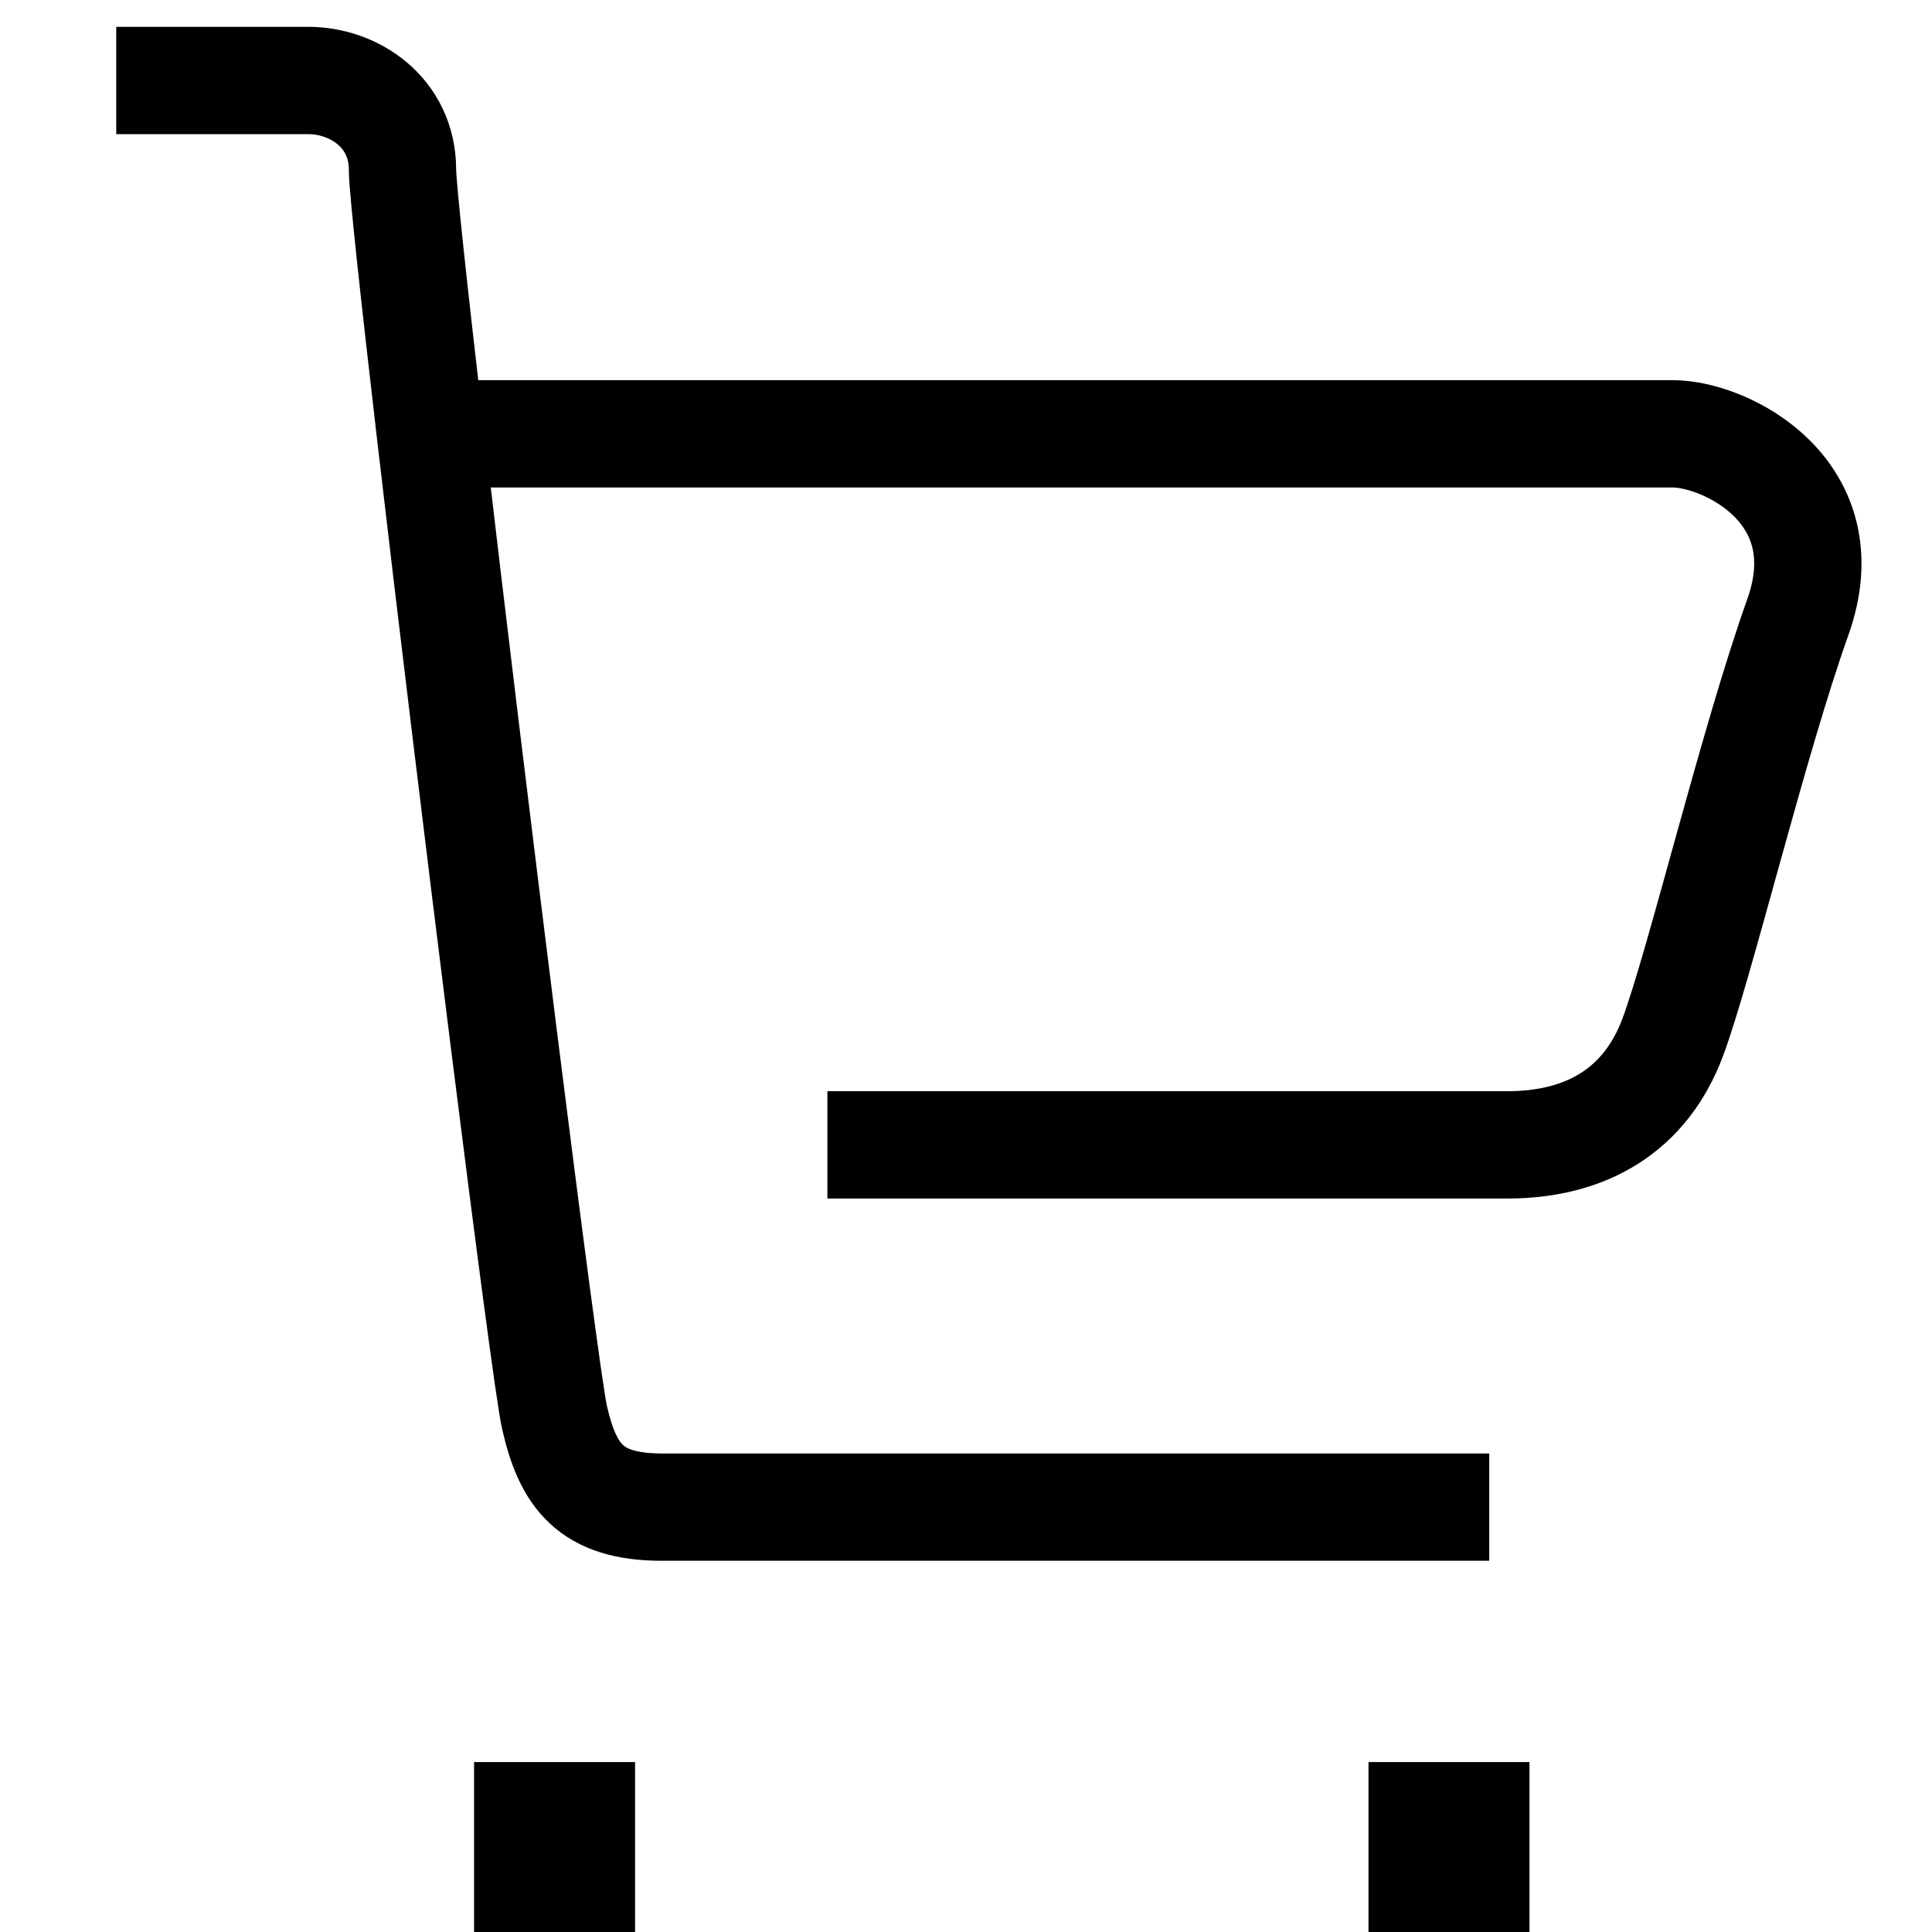 <svg width="24" height="24" viewBox="0 0 24 24" fill="none" xmlns="http://www.w3.org/2000/svg">
<path d="M1.444 1C2.055 1 3.389 1 3.833 1C4.389 1 5 1.389 5 2.111C5 2.318 5.141 3.62 5.347 5.389M18.5 18.722C15.37 18.722 8.933 18.722 8.222 18.722C7.333 18.722 7.055 18.333 6.889 17.611C6.77 17.096 5.859 9.794 5.347 5.389M5.347 5.389C10.268 5.389 20.244 5.389 20.778 5.389C21.444 5.389 22.889 6.111 22.333 7.667C21.778 9.222 21.111 12 20.778 12.889C20.444 13.778 19.722 14.222 18.722 14.222C17.922 14.222 12.759 14.222 10.278 14.222" stroke="black" stroke-width="1.333"/>
<rect x="5.889" y="21.889" width="2" height="2.111" fill="black"/>
<rect x="17" y="21.889" width="2" height="2.111" fill="black"/>
</svg>
